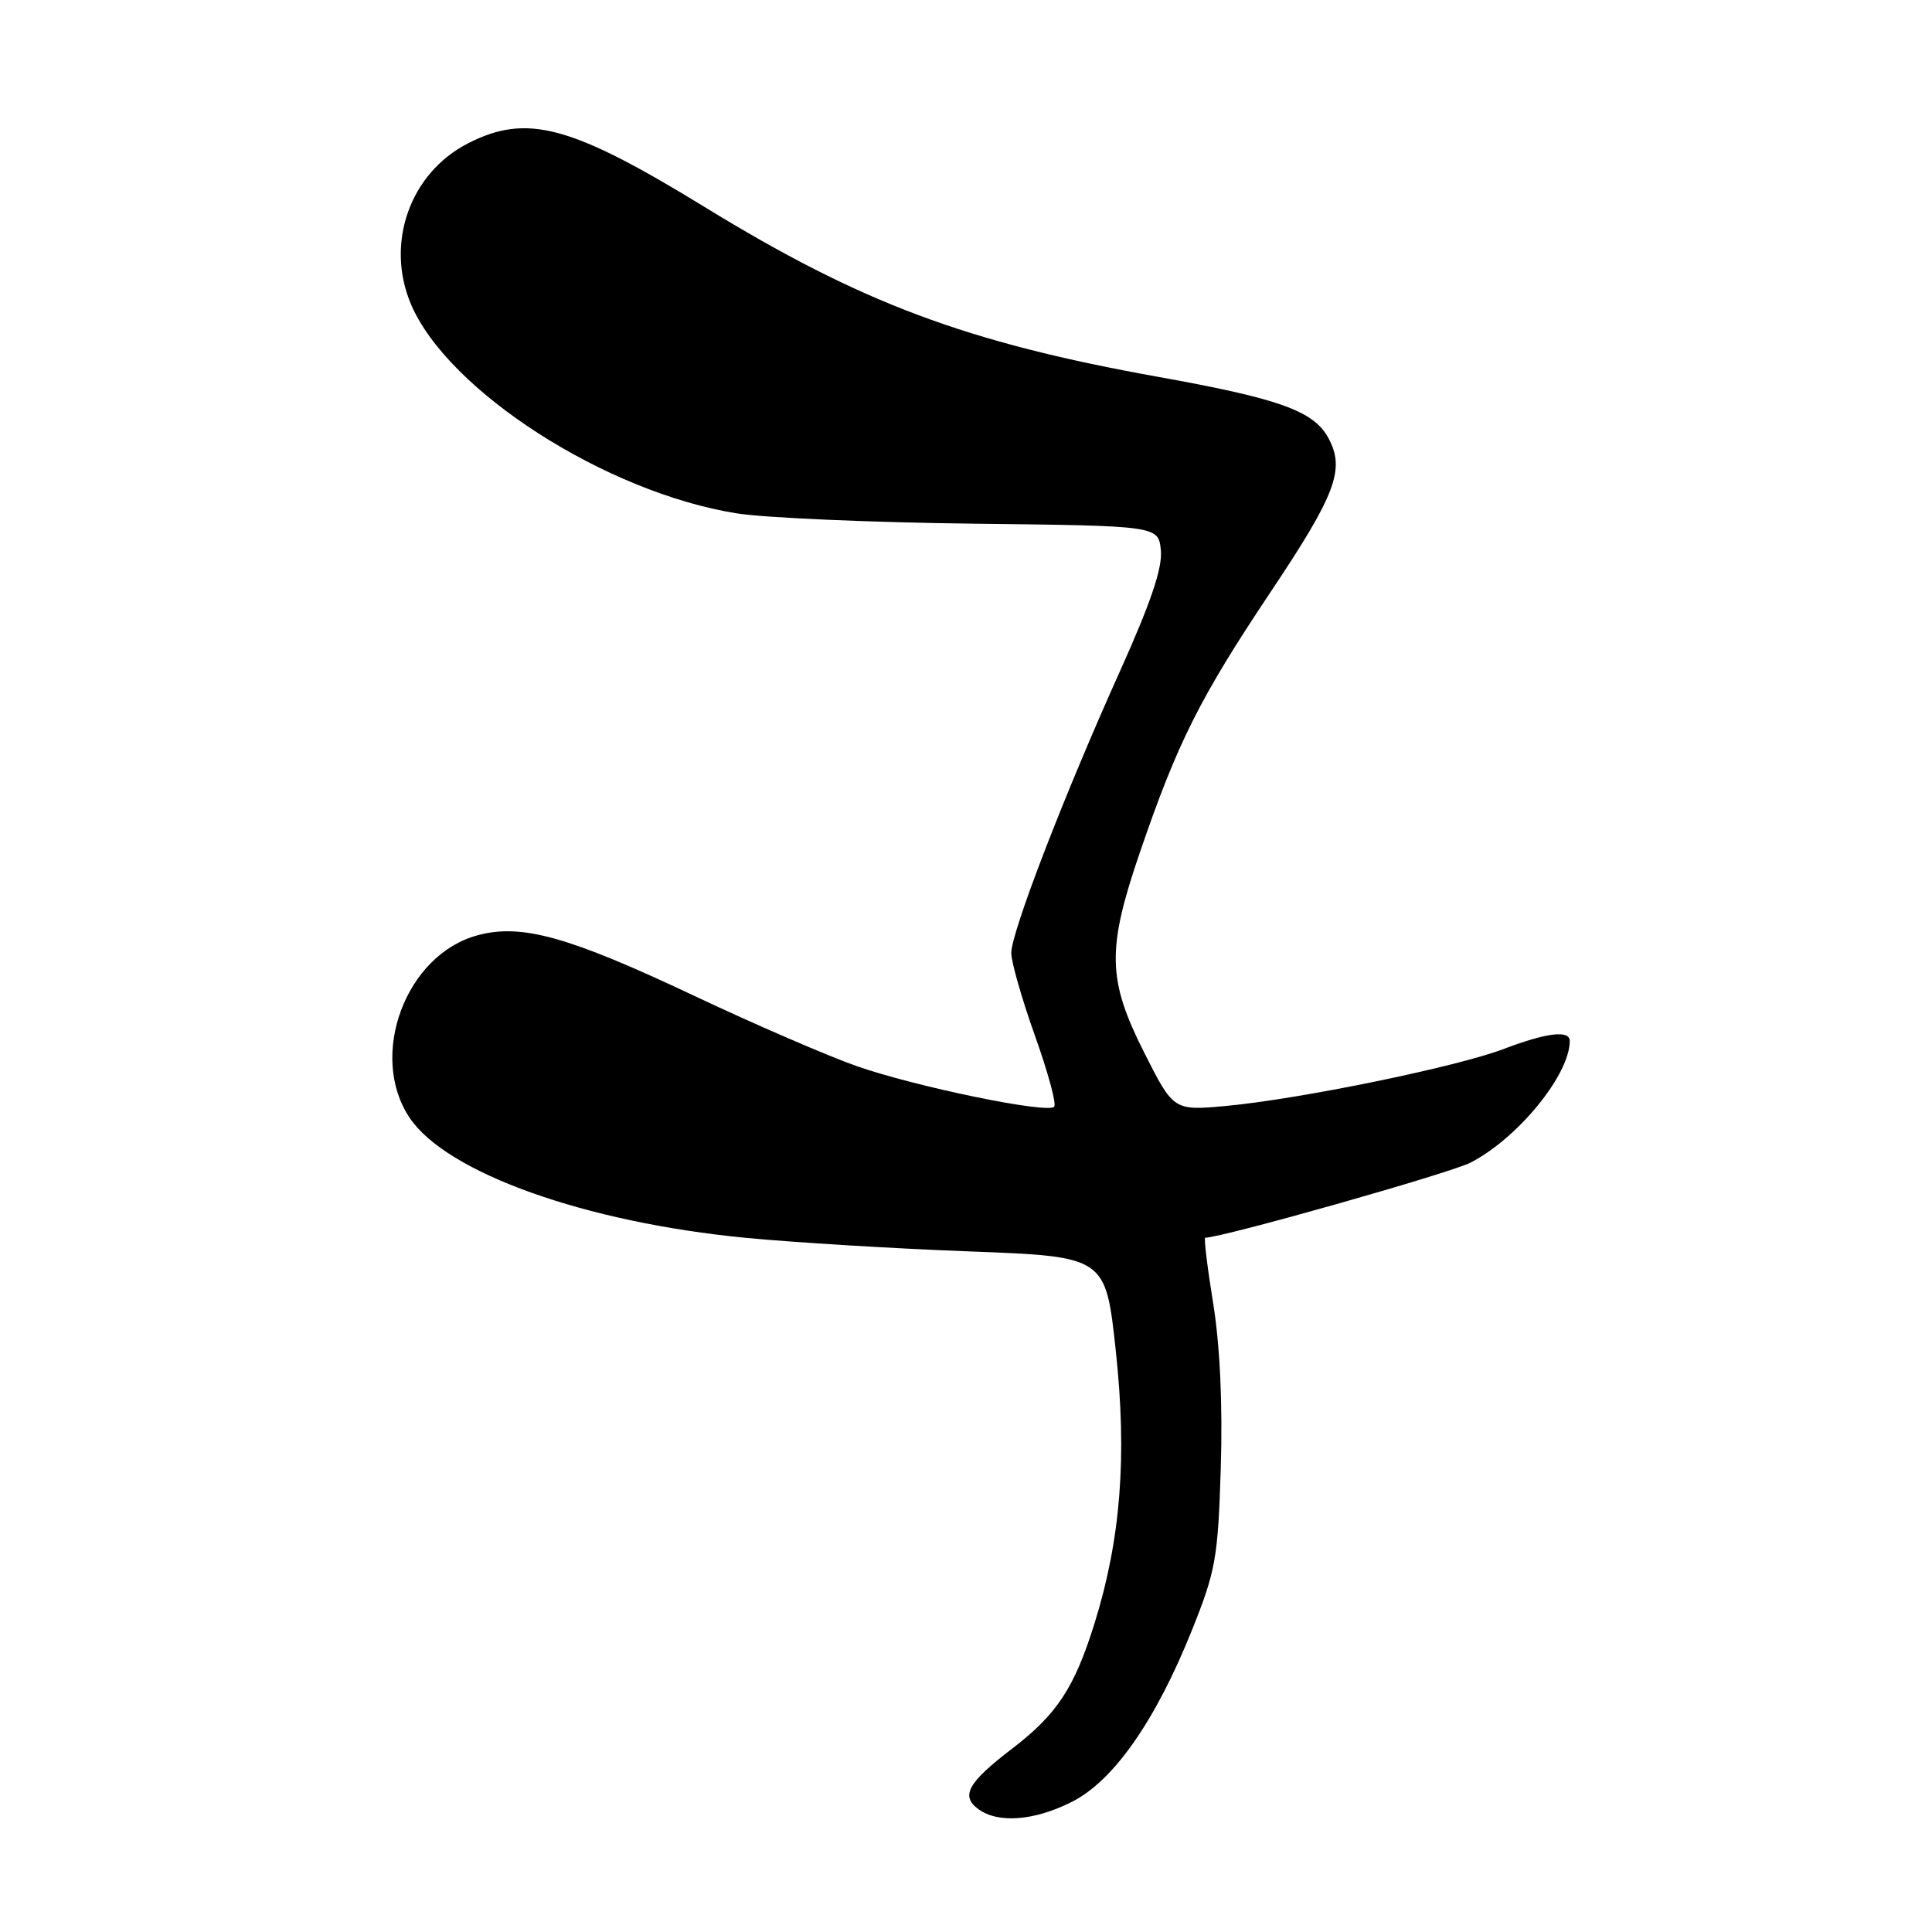 <?xml version="1.0" encoding="UTF-8" standalone="no"?>
<!DOCTYPE svg PUBLIC "-//W3C//DTD SVG 1.1//EN" "http://www.w3.org/Graphics/SVG/1.1/DTD/svg11.dtd" >
<svg xmlns="http://www.w3.org/2000/svg" xmlns:xlink="http://www.w3.org/1999/xlink" version="1.1" viewBox="0 0 256 256">
 <g >
 <path fill="currentColor"
d=" M 142.04 238.75 C 147.56 235.96 153.12 228.02 157.94 216.00 C 161.08 208.17 161.39 206.47 161.76 194.50 C 162.02 186.17 161.66 178.36 160.76 172.75 C 159.98 167.94 159.50 164.00 159.70 164.00 C 161.94 164.00 192.14 155.45 194.86 154.05 C 201.15 150.80 208.00 142.40 208.00 137.93 C 208.00 136.46 204.94 136.83 199.26 138.99 C 192.98 141.38 172.25 145.63 162.50 146.54 C 155.50 147.18 155.50 147.18 151.58 139.41 C 146.72 129.76 146.65 125.76 151.08 112.83 C 156.05 98.33 158.99 92.48 168.33 78.49 C 177.01 65.50 178.25 62.21 176.04 58.08 C 174.11 54.46 169.58 52.83 153.49 49.94 C 128.04 45.37 114.12 40.16 93.37 27.43 C 75.66 16.58 69.83 15.01 62.04 18.98 C 54.33 22.91 51.02 32.22 54.46 40.32 C 59.34 51.81 80.28 65.25 97.60 68.02 C 101.37 68.62 115.48 69.23 128.97 69.39 C 153.50 69.67 153.50 69.67 153.82 72.93 C 154.05 75.24 152.47 79.90 148.44 88.85 C 141.03 105.29 134.00 123.51 134.00 126.28 C 134.00 127.48 135.42 132.42 137.14 137.25 C 138.87 142.09 140.02 146.32 139.68 146.65 C 138.74 147.59 121.33 144.00 113.50 141.26 C 109.65 139.91 99.95 135.71 91.94 131.93 C 75.34 124.09 69.11 122.35 63.28 123.93 C 53.75 126.49 48.77 139.86 54.27 148.10 C 59.14 155.40 77.54 161.97 98.82 164.02 C 105.24 164.64 118.60 165.45 128.50 165.82 C 146.50 166.50 146.50 166.50 147.85 179.00 C 149.36 193.04 148.51 203.96 145.01 215.17 C 142.36 223.65 140.04 227.17 134.12 231.70 C 128.25 236.18 127.25 237.98 129.64 239.72 C 132.26 241.64 137.05 241.27 142.04 238.75 Z "/>
</g>
</svg>